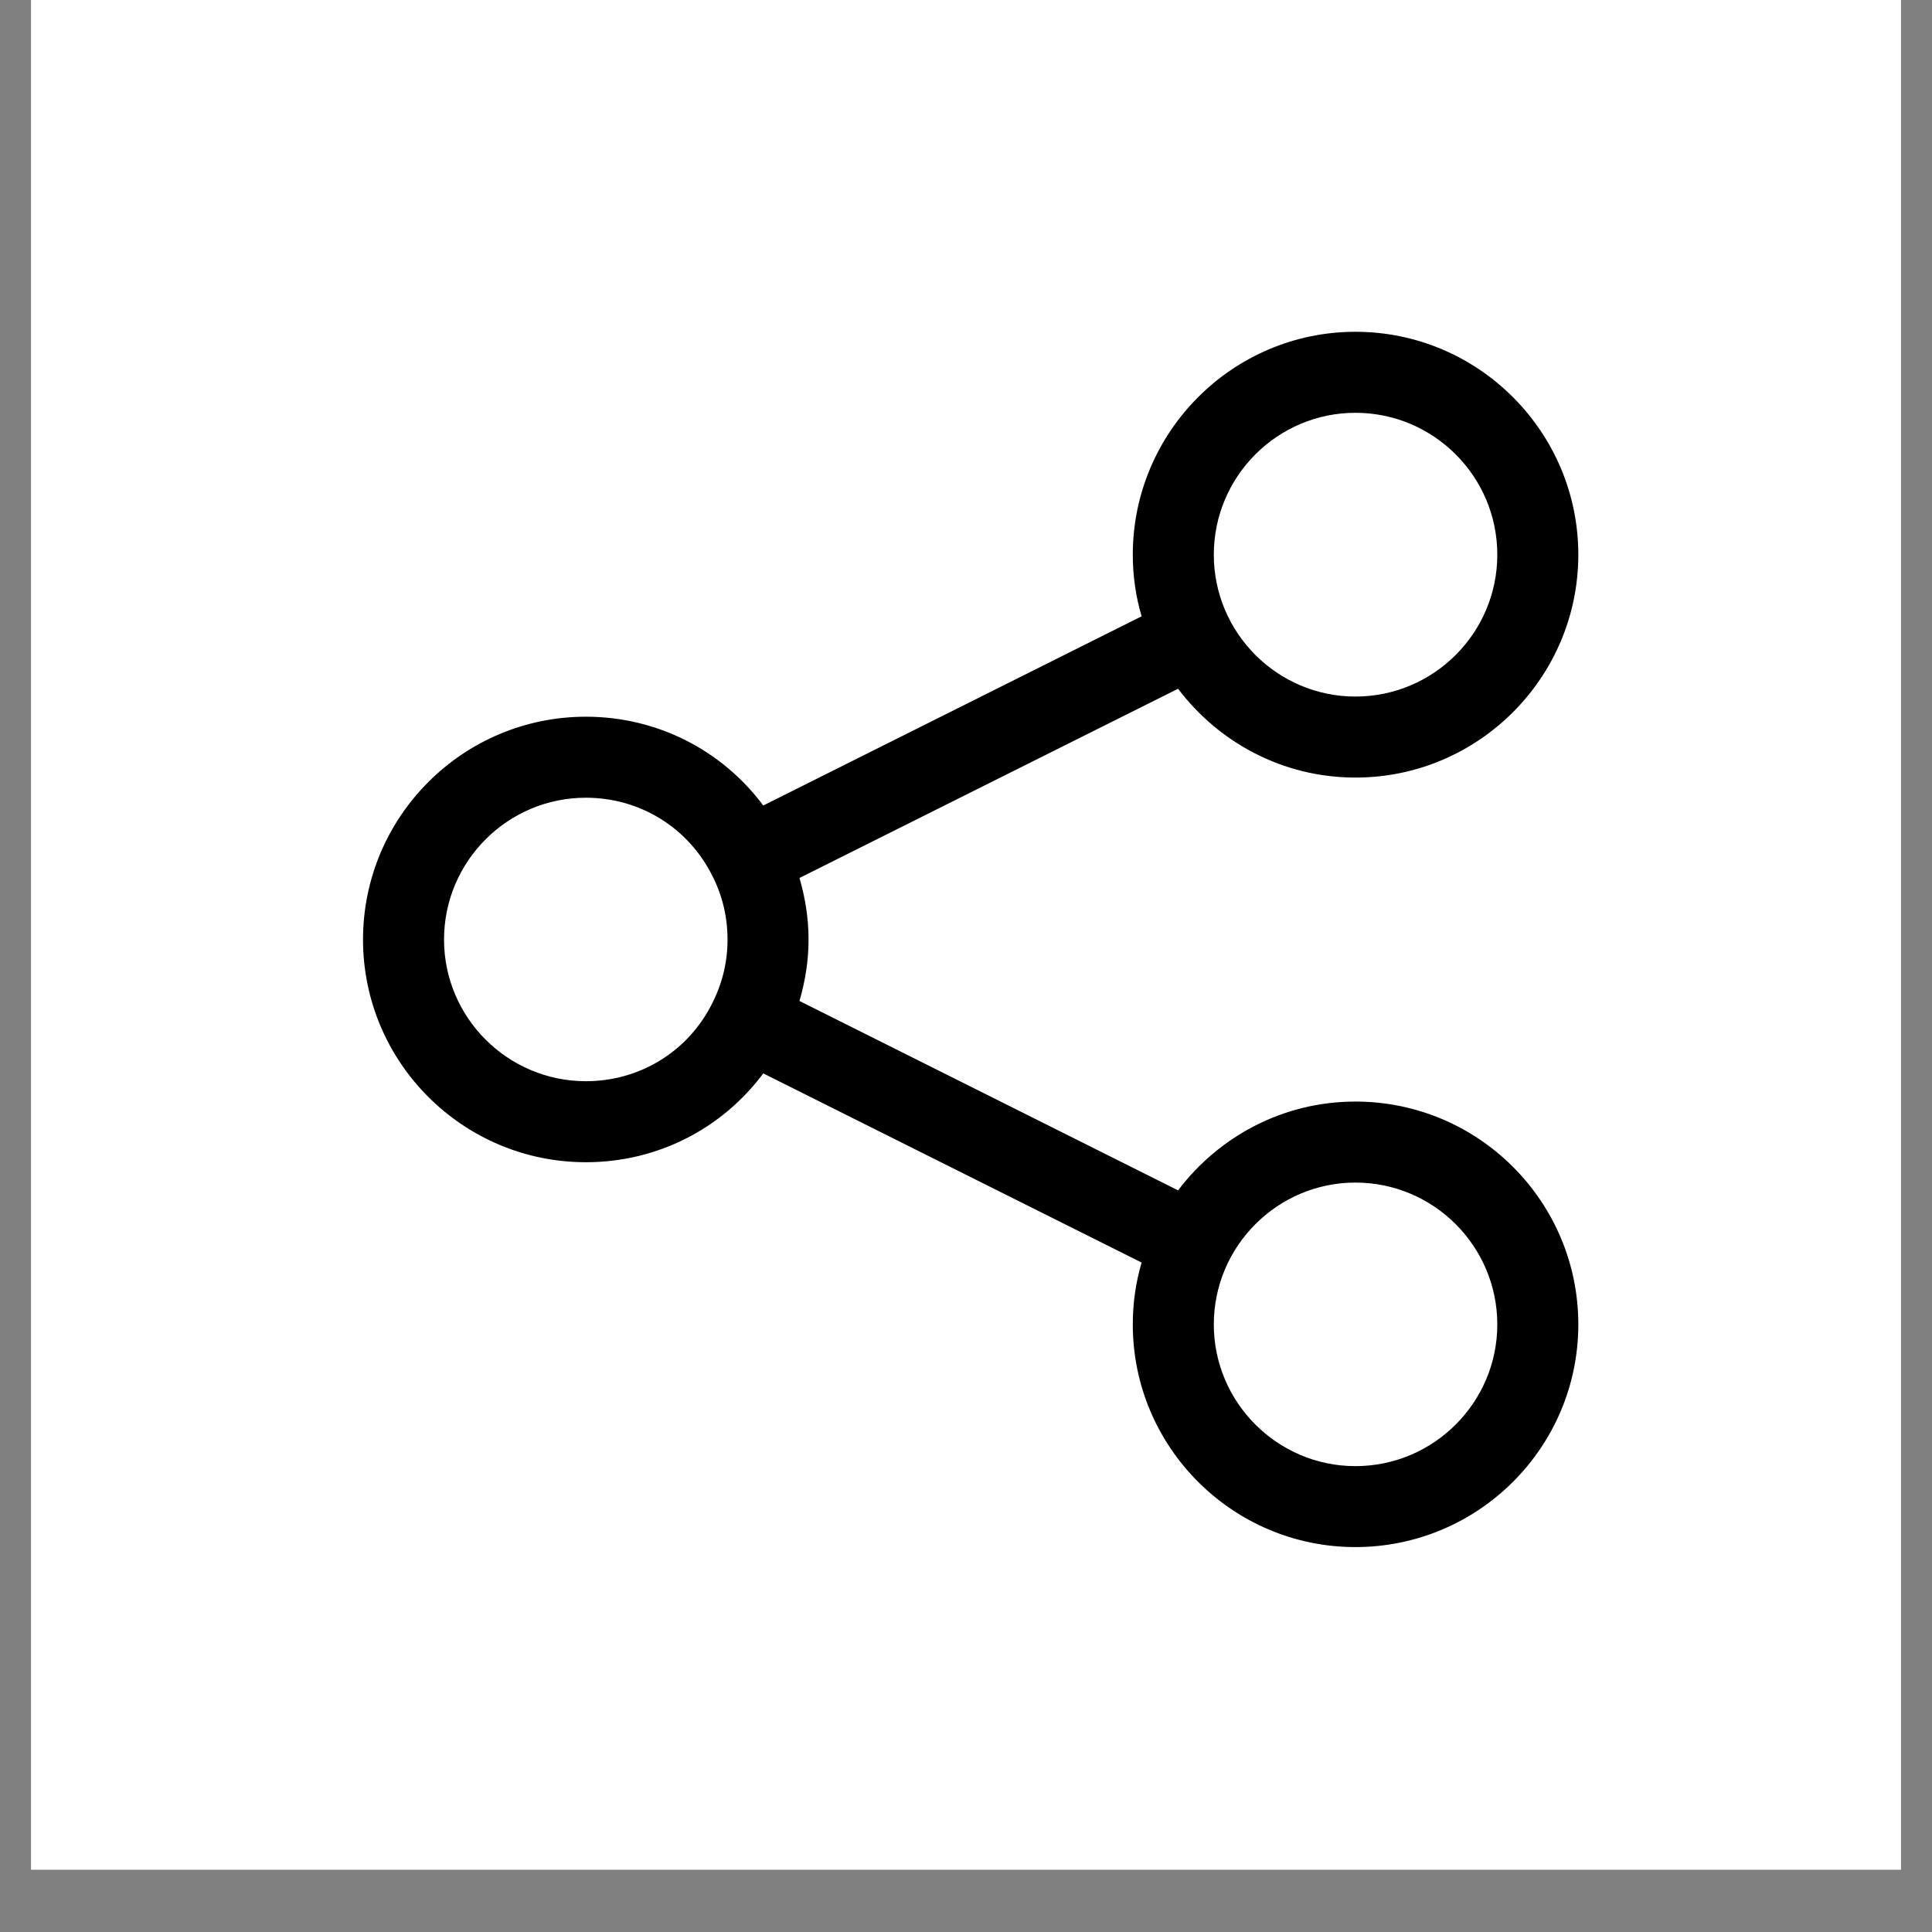 <svg xmlns="http://www.w3.org/2000/svg" xmlns:xlink="http://www.w3.org/1999/xlink" width="40" zoomAndPan="magnify" viewBox="0 0 30 30" height="40" preserveAspectRatio="xMidYMid meet" version="1.0"><rect x="0" y="0" width="30" height="30" fill="#808080" stroke="none"/><defs><clipPath id="79b9dee841"><path d="M 0.484 0 L 29.516 0 L 29.516 29.031 L 0.484 29.031 Z M 0.484 0 " clip-rule="nonzero"/></clipPath><clipPath id="b3df838a1d"><path d="M 5.637 5.152 L 24.508 5.152 L 24.508 24.023 L 5.637 24.023 Z M 5.637 5.152 " clip-rule="nonzero"/></clipPath></defs><g clip-path="url(#79b9dee841)"><path fill="#ffffff" d="M 0.484 0 L 29.516 0 L 29.516 29.031 L 0.484 29.031 Z M 0.484 0 " fill-opacity="1" fill-rule="nonzero"/><path fill="#ffffff" d="M 0.484 0 L 29.516 0 L 29.516 29.031 L 0.484 29.031 Z M 0.484 0 " fill-opacity="1" fill-rule="nonzero"/></g><g clip-path="url(#b3df838a1d)"><path fill="#000000" d="M 21.047 12.074 C 22.957 12.074 24.508 10.52 24.508 8.613 C 24.508 6.707 22.957 5.152 21.047 5.152 C 19.141 5.152 17.59 6.707 17.59 8.613 C 17.59 8.945 17.637 9.266 17.727 9.57 L 11.852 12.508 C 11.211 11.648 10.203 11.129 9.098 11.129 C 7.188 11.129 5.637 12.68 5.637 14.59 C 5.637 16.496 7.188 18.047 9.098 18.047 C 10.207 18.047 11.211 17.527 11.852 16.668 L 17.727 19.605 C 17.637 19.91 17.59 20.23 17.59 20.566 C 17.59 22.473 19.141 24.023 21.047 24.023 C 22.957 24.023 24.508 22.473 24.508 20.566 C 24.508 18.656 22.957 17.105 21.047 17.105 C 19.922 17.105 18.926 17.648 18.293 18.484 L 12.414 15.543 C 12.504 15.234 12.555 14.918 12.555 14.59 C 12.555 14.258 12.504 13.941 12.414 13.633 L 18.293 10.695 C 18.926 11.531 19.922 12.074 21.047 12.074 Z M 21.047 18.363 C 22.262 18.363 23.25 19.352 23.25 20.566 C 23.25 21.777 22.262 22.766 21.047 22.766 C 19.836 22.766 18.848 21.777 18.848 20.566 C 18.848 19.352 19.836 18.363 21.047 18.363 Z M 9.098 16.789 C 7.883 16.789 6.895 15.801 6.895 14.59 C 6.895 13.375 7.883 12.387 9.098 12.387 C 9.938 12.387 10.691 12.852 11.066 13.609 C 11.219 13.914 11.297 14.242 11.297 14.59 C 11.297 14.934 11.219 15.262 11.062 15.574 C 10.691 16.324 9.938 16.789 9.098 16.789 Z M 21.047 6.41 C 22.262 6.41 23.25 7.398 23.25 8.613 C 23.25 9.828 22.262 10.816 21.047 10.816 C 19.836 10.816 18.848 9.828 18.848 8.613 C 18.848 7.398 19.836 6.41 21.047 6.41 Z M 21.047 6.41 " fill-opacity="1" fill-rule="nonzero"/></g></svg>